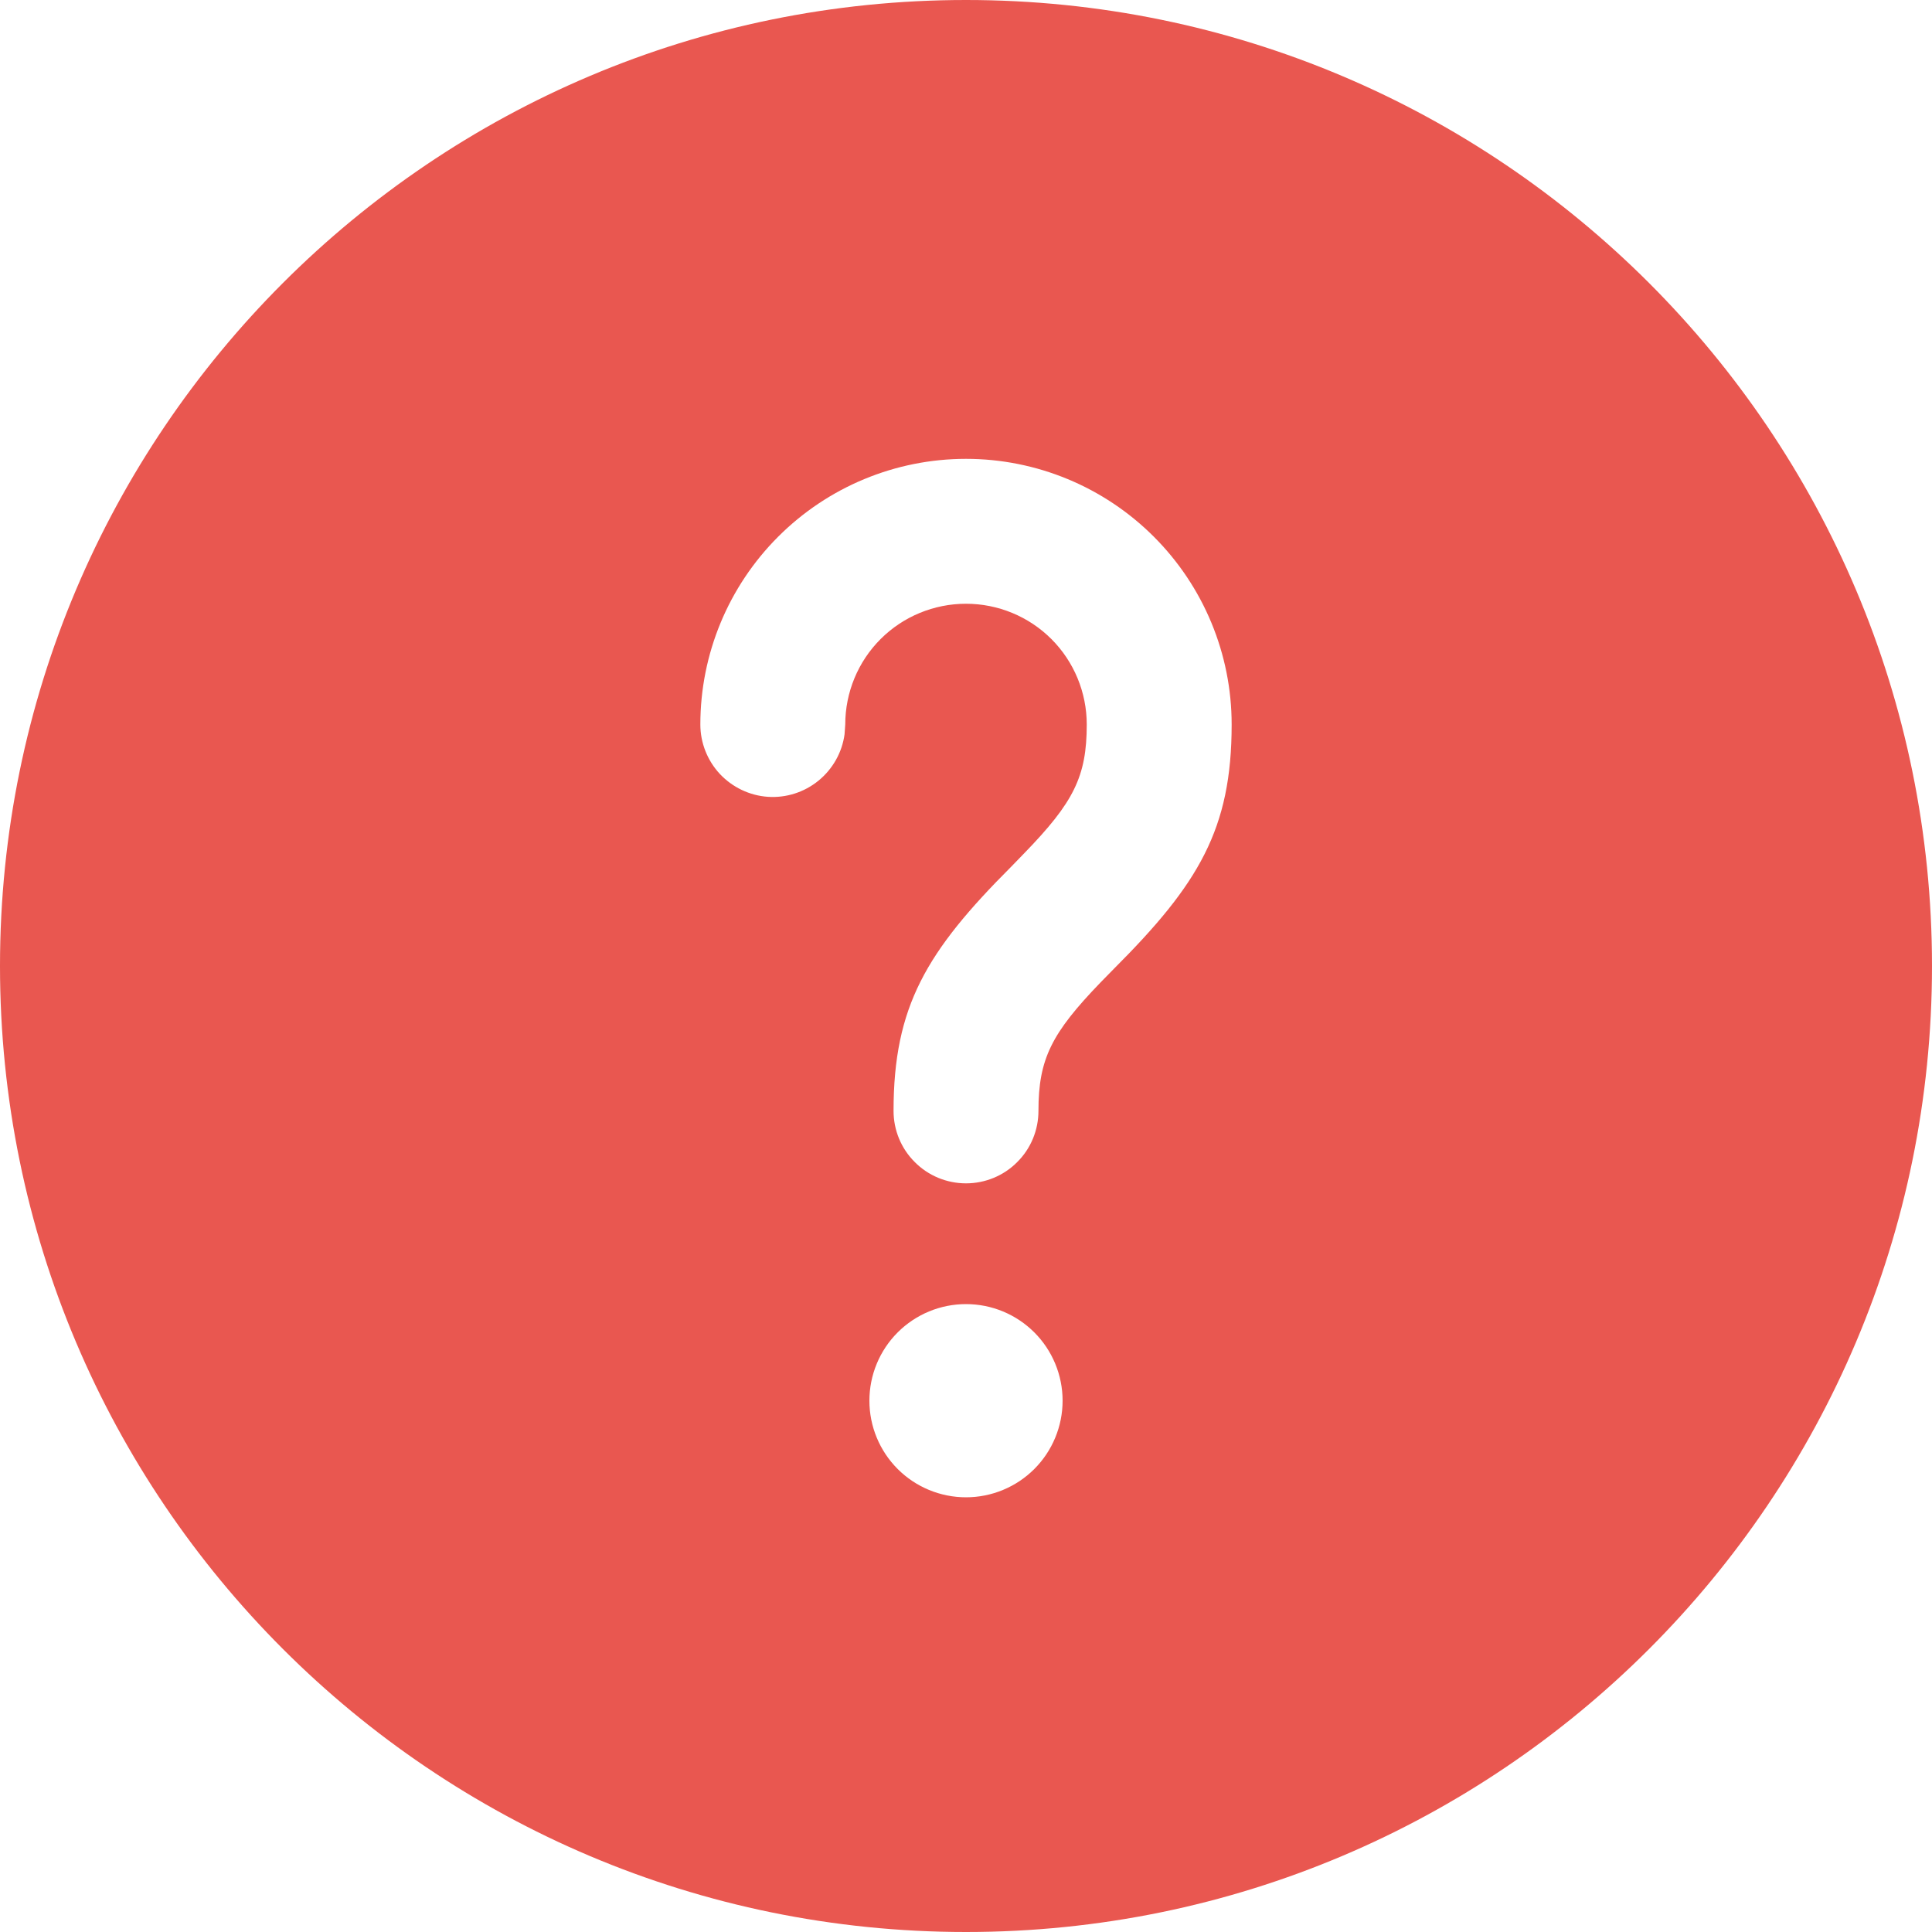 <svg width="14" height="14" viewBox="0 0 14 14" fill="none" xmlns="http://www.w3.org/2000/svg">
<path d="M7 0C10.866 0 14 3.135 14 7C14 10.865 10.866 14 7 14C3.134 14 0 10.865 0 7C0 3.135 3.134 0 7 0ZM7 9.45C6.814 9.45 6.636 9.524 6.505 9.655C6.374 9.786 6.3 9.964 6.3 10.15C6.3 10.336 6.374 10.514 6.505 10.645C6.636 10.776 6.814 10.85 7 10.85C7.186 10.85 7.364 10.776 7.495 10.645C7.626 10.514 7.7 10.336 7.7 10.15C7.7 9.964 7.626 9.786 7.495 9.655C7.364 9.524 7.186 9.45 7 9.45ZM7 3.325C6.489 3.325 6 3.528 5.639 3.889C5.278 4.25 5.075 4.739 5.075 5.25C5.075 5.383 5.126 5.511 5.216 5.608C5.307 5.705 5.432 5.765 5.564 5.774C5.697 5.783 5.828 5.741 5.931 5.657C6.034 5.573 6.102 5.453 6.12 5.321L6.125 5.25C6.125 5.018 6.217 4.795 6.381 4.631C6.545 4.467 6.768 4.375 7 4.375C7.232 4.375 7.455 4.467 7.619 4.631C7.783 4.795 7.875 5.018 7.875 5.25C7.875 5.627 7.78 5.814 7.423 6.182L7.329 6.279C6.714 6.894 6.475 7.292 6.475 8.05C6.475 8.189 6.53 8.323 6.629 8.421C6.727 8.52 6.861 8.575 7 8.575C7.139 8.575 7.273 8.52 7.371 8.421C7.47 8.323 7.525 8.189 7.525 8.05C7.525 7.673 7.62 7.487 7.976 7.118L8.071 7.021C8.686 6.406 8.925 6.008 8.925 5.25C8.925 4.739 8.722 4.25 8.361 3.889C8 3.528 7.511 3.325 7 3.325Z" fill="#E95750"/>
</svg>

